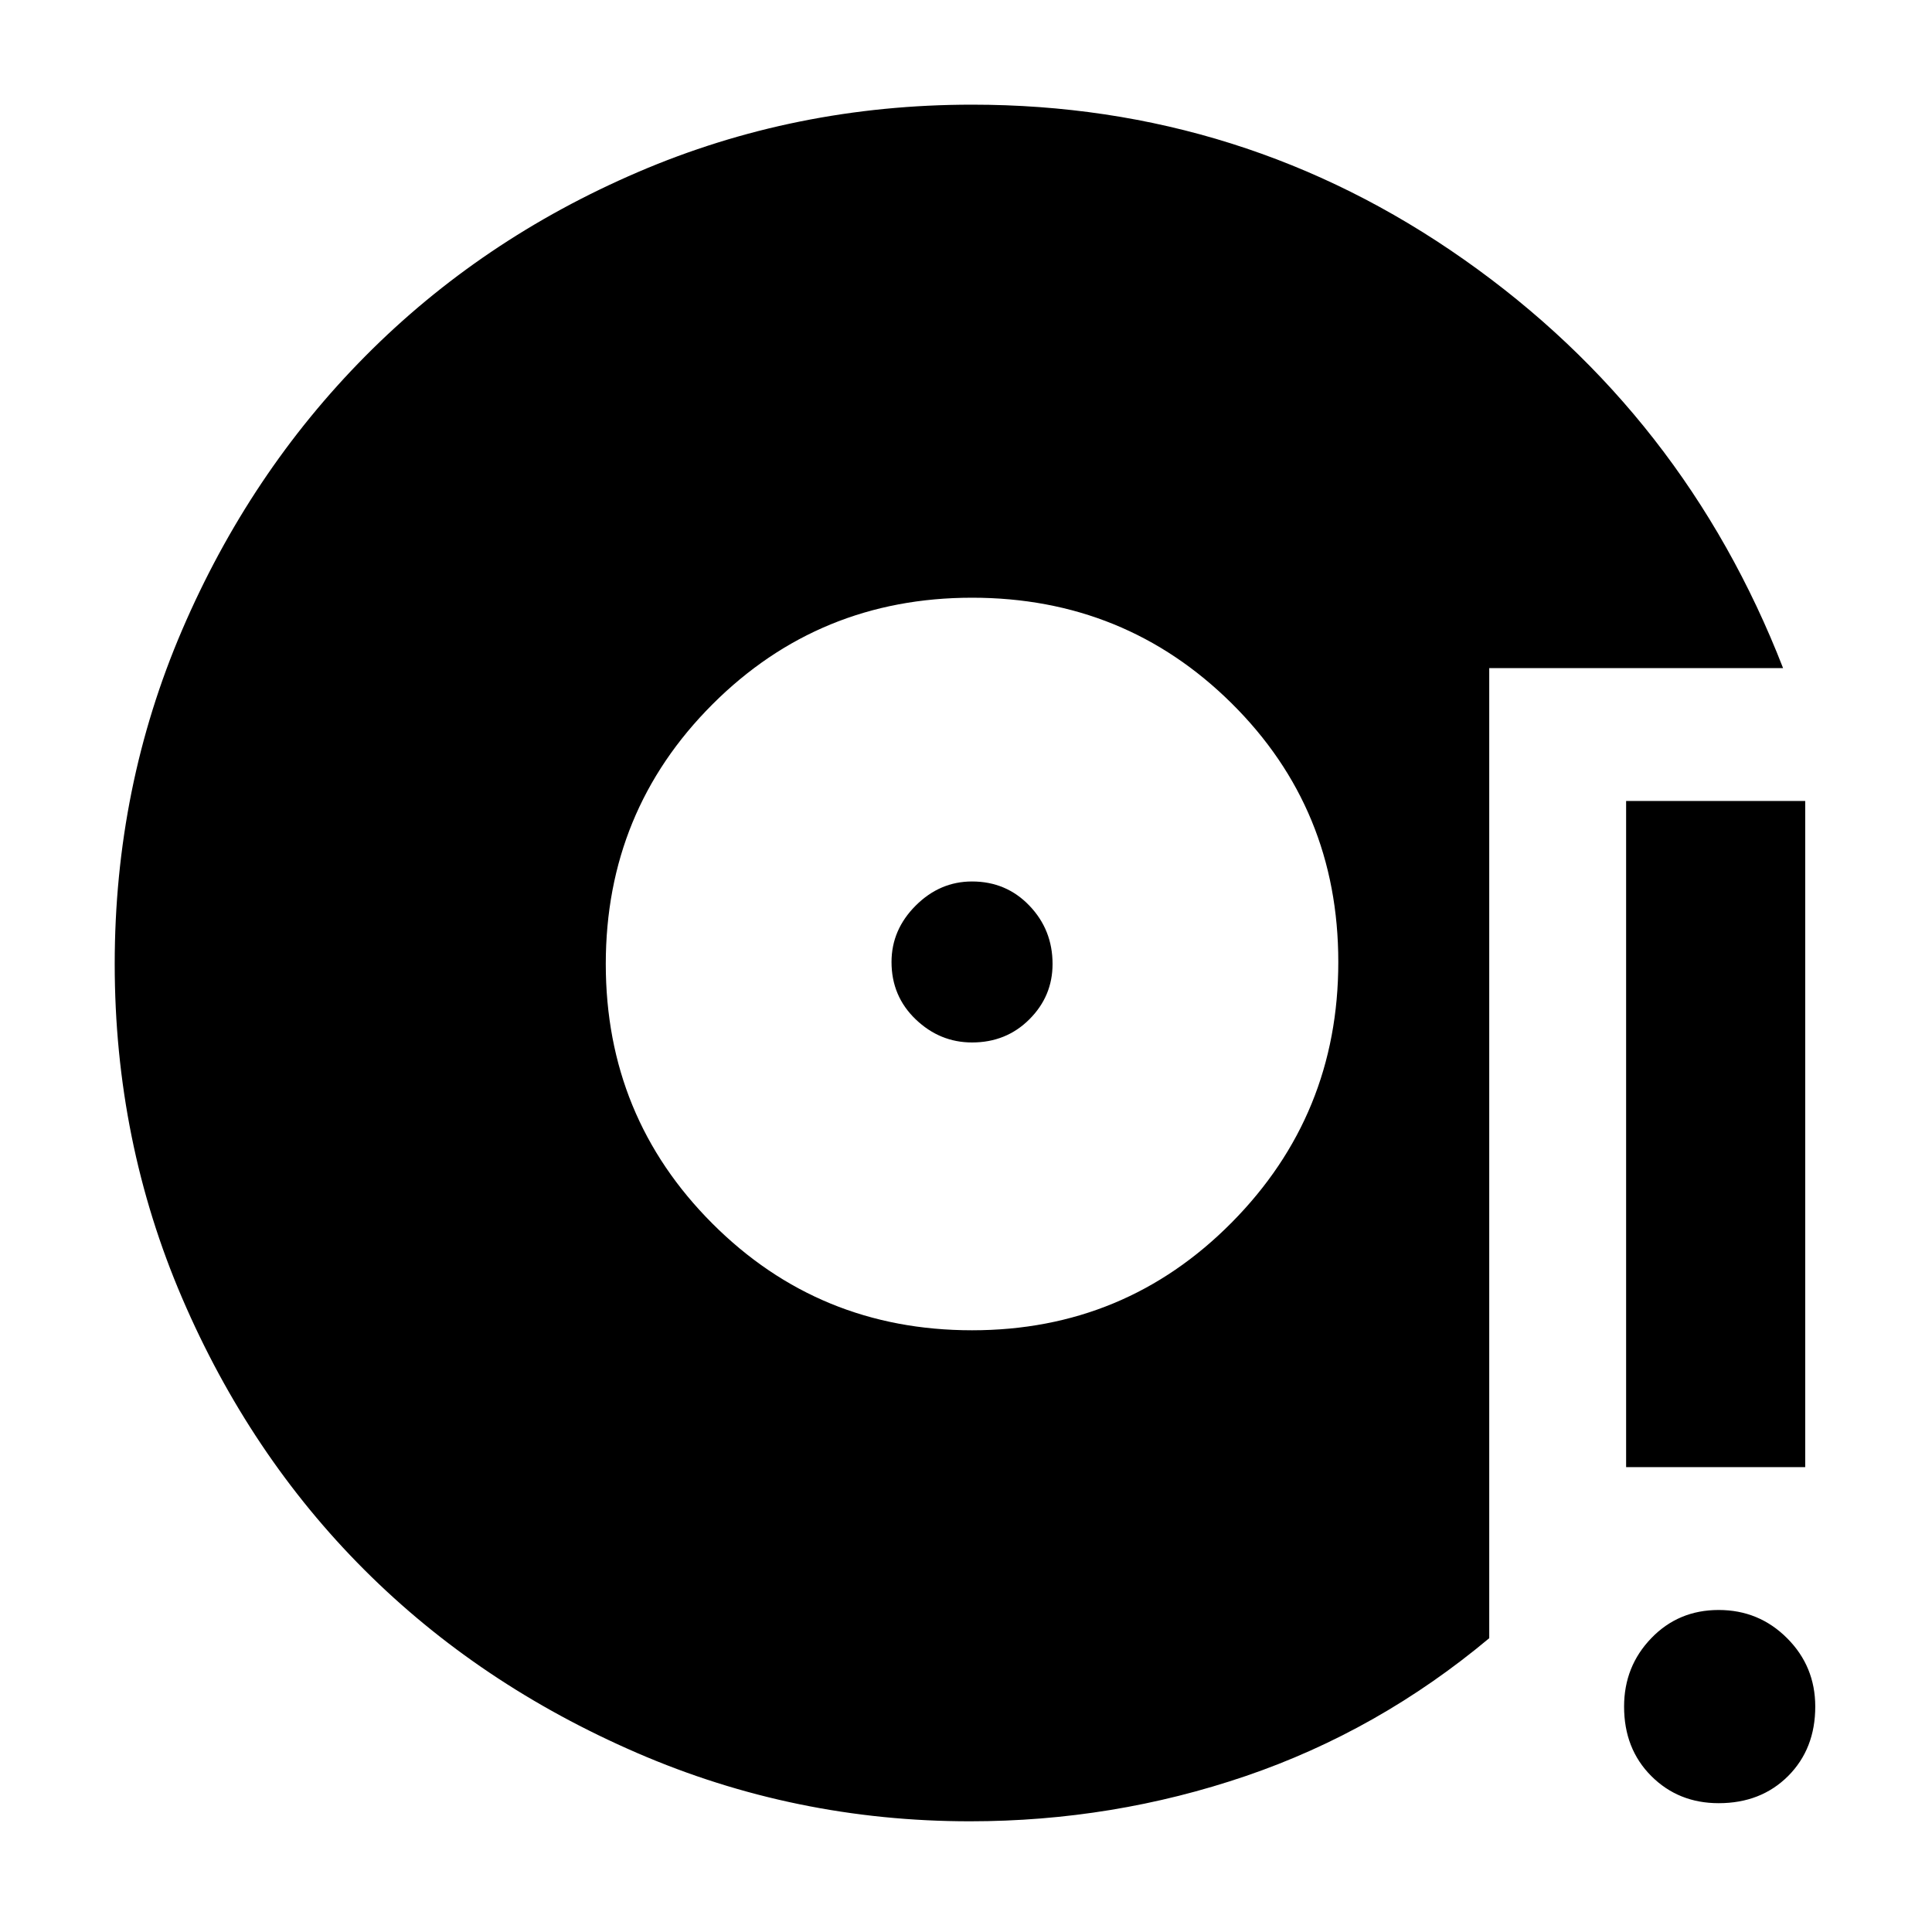 <svg xmlns="http://www.w3.org/2000/svg" height="40" width="40"><path d="M20.125 27.542Q23.292 27.542 25.5 25.312Q27.708 23.083 27.708 19.917Q27.708 16.75 25.5 14.562Q23.292 12.375 20.125 12.375Q16.958 12.375 14.75 14.583Q12.542 16.792 12.542 19.958Q12.542 23.125 14.75 25.333Q16.958 27.542 20.125 27.542ZM20.125 21.583Q19.458 21.583 18.958 21.104Q18.458 20.625 18.458 19.917Q18.458 19.25 18.958 18.75Q19.458 18.25 20.125 18.25Q20.833 18.25 21.312 18.75Q21.792 19.25 21.792 19.958Q21.792 20.625 21.312 21.104Q20.833 21.583 20.125 21.583ZM20.083 37.708Q16.458 37.708 13.188 36.292Q9.917 34.875 7.542 32.5Q5.167 30.125 3.771 26.875Q2.375 23.625 2.375 19.958Q2.375 16.292 3.771 13.042Q5.167 9.792 7.562 7.375Q9.958 4.958 13.208 3.563Q16.458 2.167 20.125 2.167Q25.75 2.167 30.312 5.375Q34.875 8.583 36.917 13.833H30.833V33.917Q28.542 35.833 25.792 36.771Q23.042 37.708 20.083 37.708ZM33.667 30.375V16.583H37.375V30.375ZM35.583 37.333Q34.75 37.333 34.188 36.771Q33.625 36.208 33.625 35.333Q33.625 34.5 34.188 33.917Q34.75 33.333 35.583 33.333Q36.417 33.333 37 33.917Q37.583 34.5 37.583 35.333Q37.583 36.208 37.021 36.771Q36.458 37.333 35.583 37.333Z"/></svg>